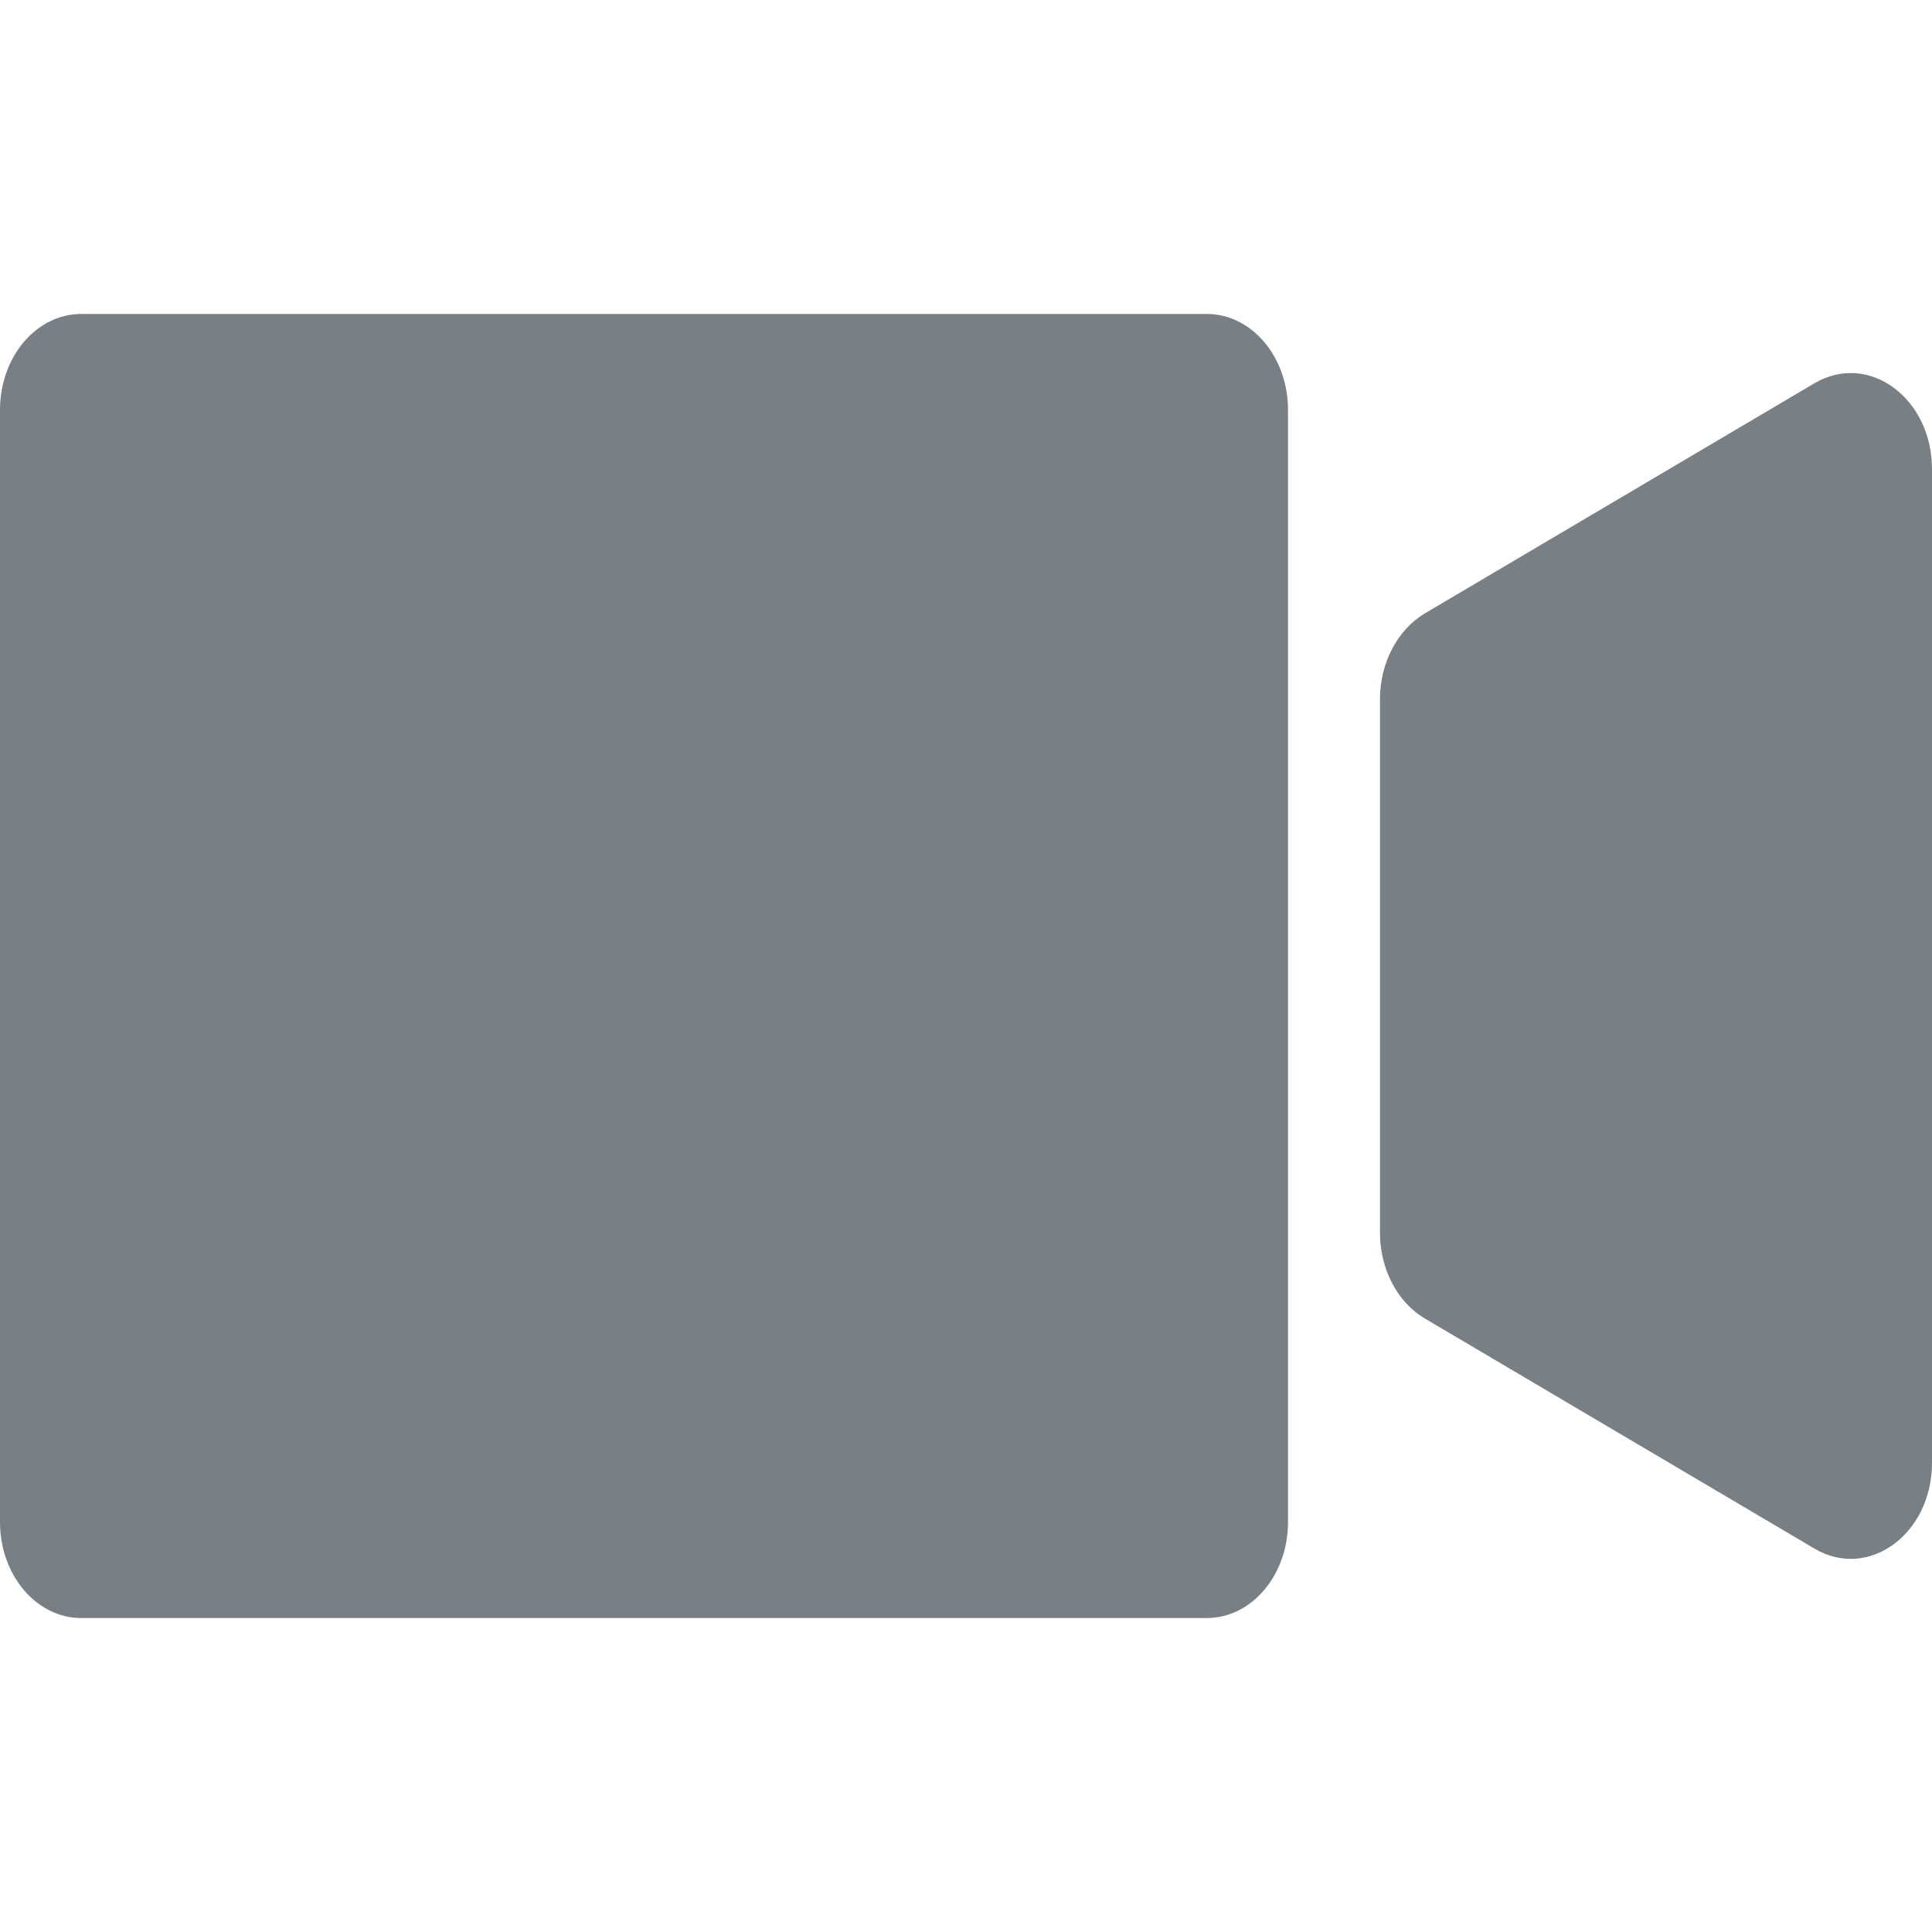<svg width="20" height="20" viewBox="0 0 40 27" fill="none" xmlns="http://www.w3.org/2000/svg">
<path d="M24.985 27H1.682C0.753 27 0 26.111 0 25.013V1.987C0 0.889 0.753 0 1.682 0H24.985C25.914 0 26.667 0.889 26.667 1.987V25.013C26.667 26.111 25.914 27 24.985 27Z" fill="#798085"/>
<path d="M29.501 20.799L37.566 25.562C38.684 26.224 40 25.263 40 23.785V3.213C40 1.737 38.684 0.776 37.566 1.435L29.501 6.199C28.931 6.539 28.571 7.225 28.571 7.979V19.024C28.571 19.776 28.931 20.462 29.501 20.799L29.501 20.799Z" fill="#798085"/>
</svg>
